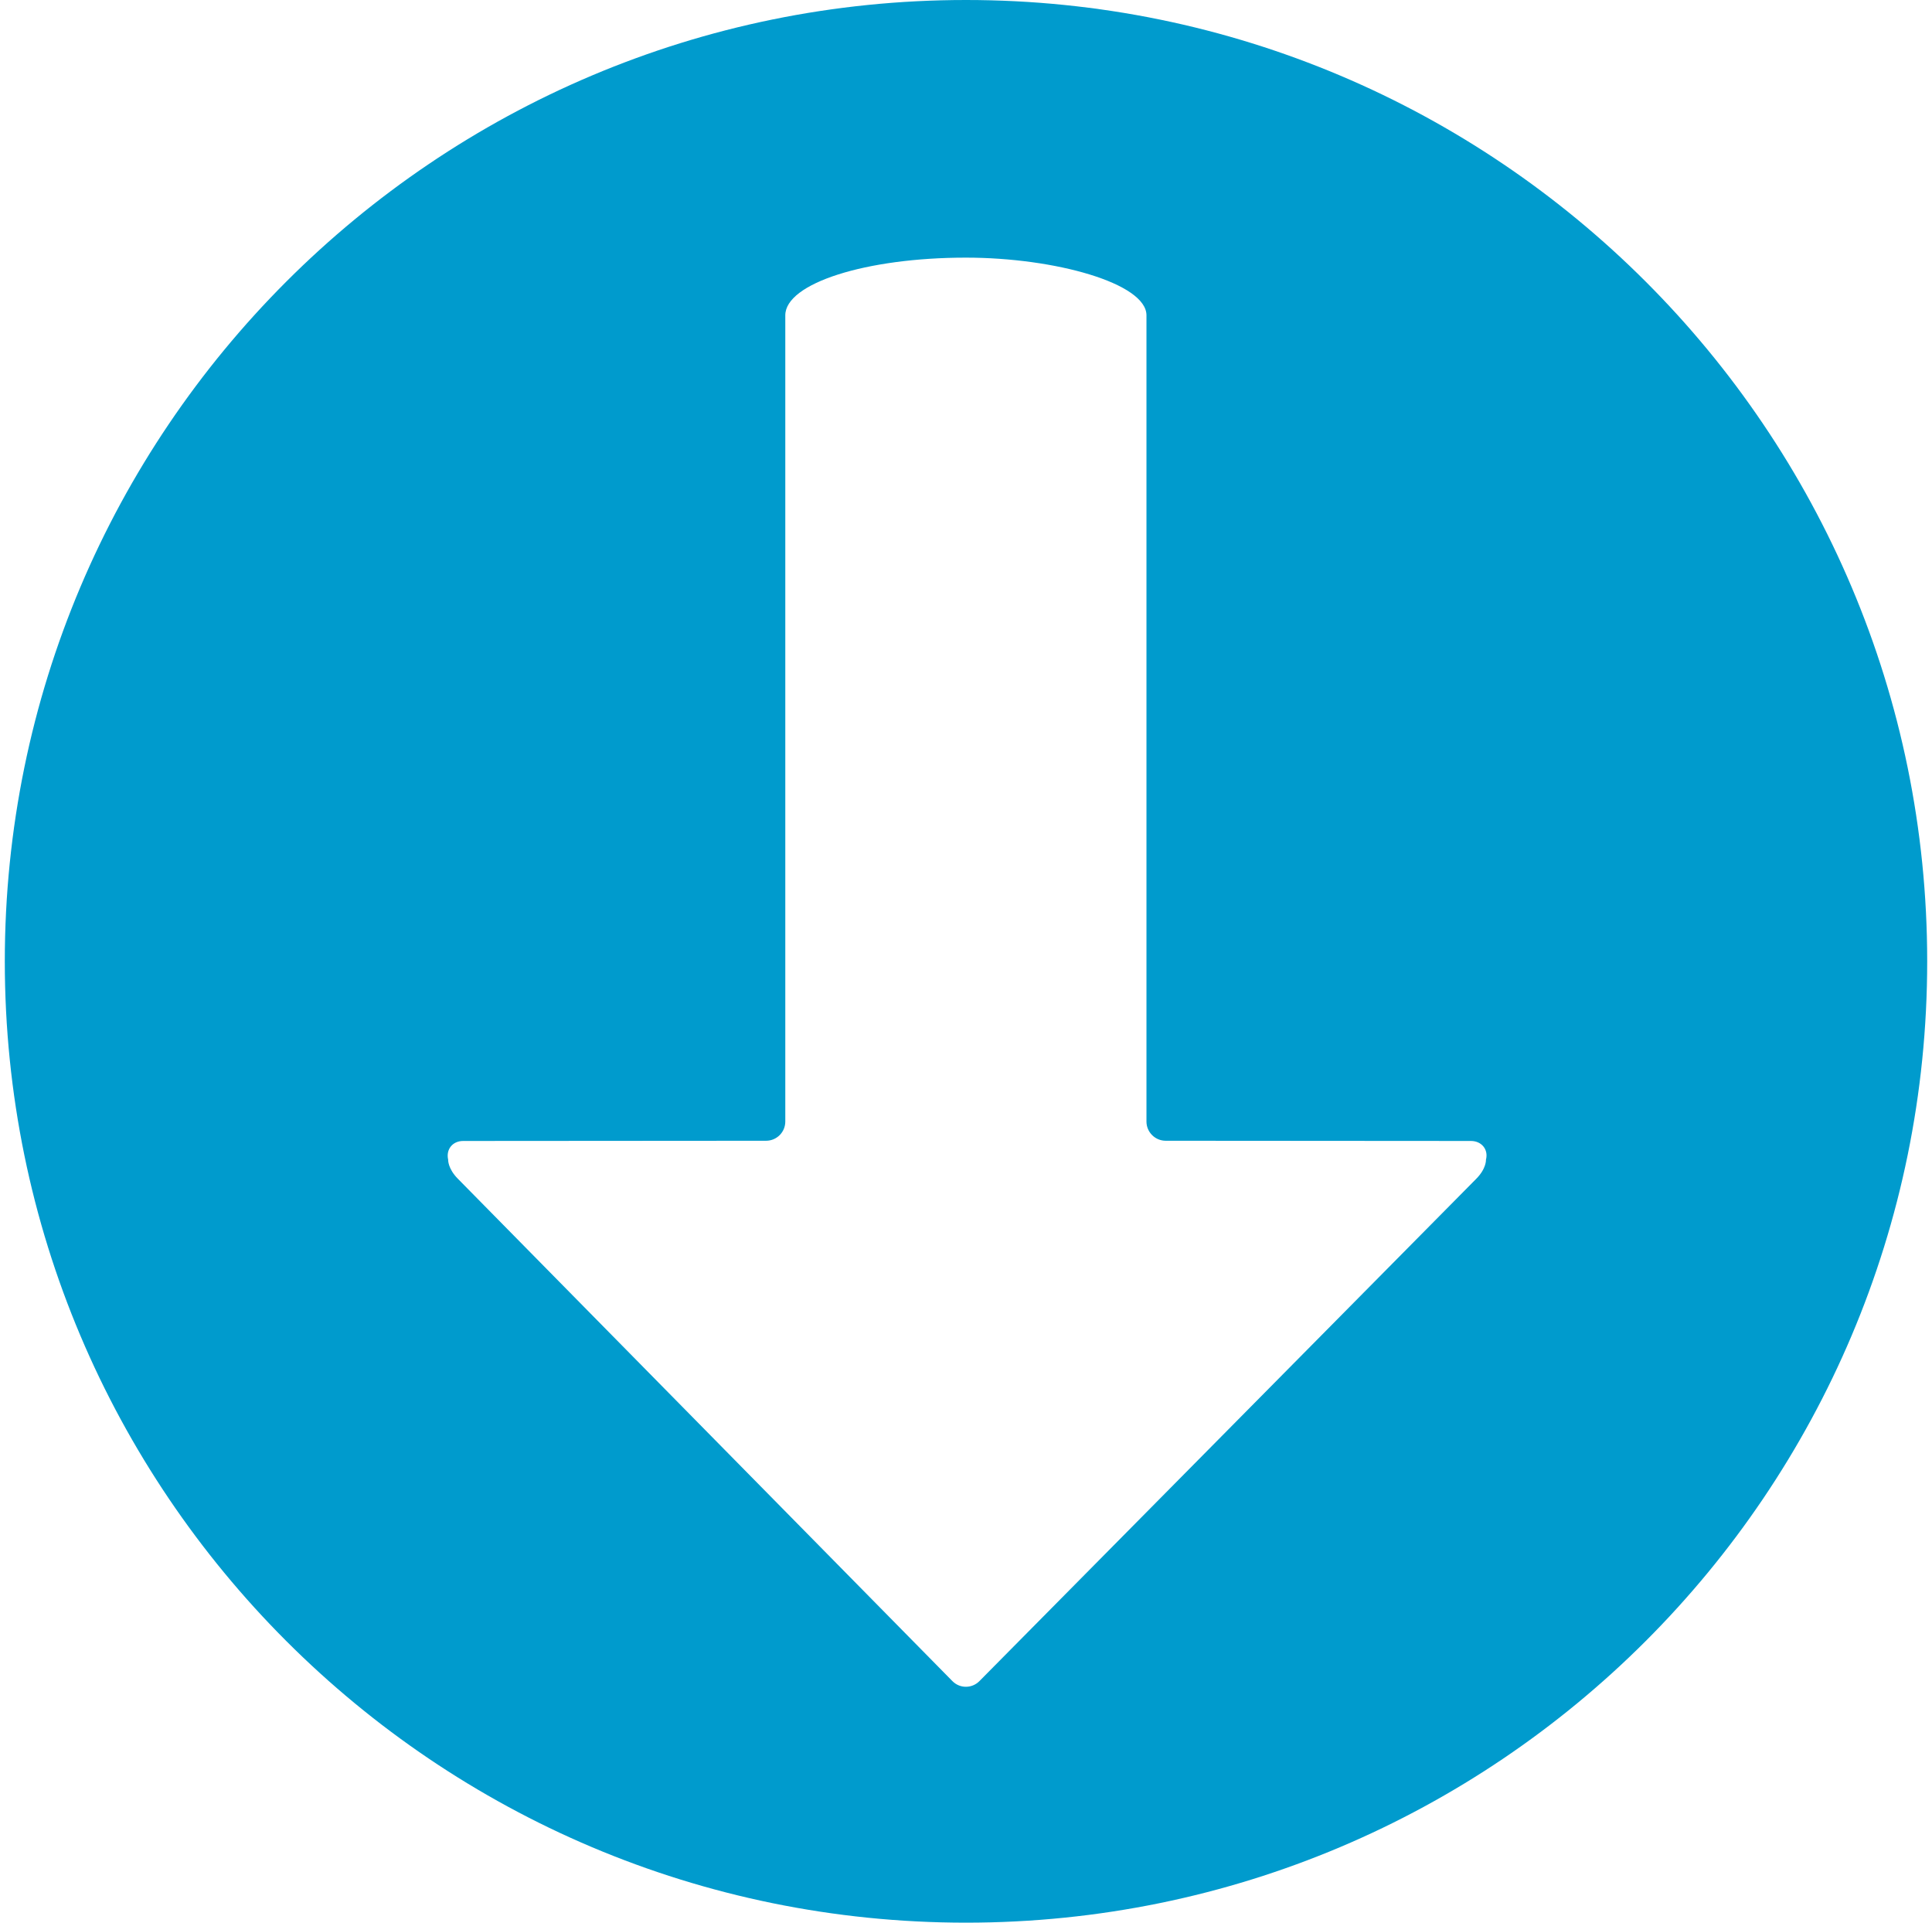 <?xml version="1.0" encoding="UTF-8" standalone="no"?>
<svg width="201px" height="200px" viewBox="0 0 201 200" version="1.1" xmlns="http://www.w3.org/2000/svg" xmlns:xlink="http://www.w3.org/1999/xlink" xmlns:sketch="http://www.bohemiancoding.com/sketch/ns">
    <title>Download</title>
    <description>Created with Sketch (http://www.bohemiancoding.com/sketch)</description>
    <defs></defs>
    <g id="Page 1" stroke="none" stroke-width="1" fill="none" fill-rule="evenodd">
        <path d="M100.5,0 C45.272,3.03201907e-14 0.5,44.772 0.5,100 C0.5,155.228 45.272,200 100.5,200 C155.728,200 200.5,155.228 200.5,100 C200.5,44.772 155.728,-1.51545443e-14 100.5,0 L100.5,0 L100.5,0 Z M119.275,32.8 L119.275,116.666 C119.275,117.769 120.177,118.663 121.274,118.664 L153.032,118.686 C154.136,118.687 154.873,119.565 154.595,120.642 C154.595,120.642 154.653,121.554 153.569,122.638 L101.894,174.875 C101.117,175.66 99.857,175.657 99.088,174.875 L47.656,122.638 C46.572,121.554 46.624,120.632 46.624,120.632 C46.383,119.558 47.083,118.687 48.186,118.686 L79.702,118.664 C80.805,118.663 81.7,117.771 81.7,116.666 L81.7,32.8 C81.7,29.476 90.078,26.8 100.487,26.8 C109.791,26.8 119.275,29.476 119.275,32.8 Z M119.275,32.8" id="Download" fill="#009BCD"></path>
    </g>
</svg>